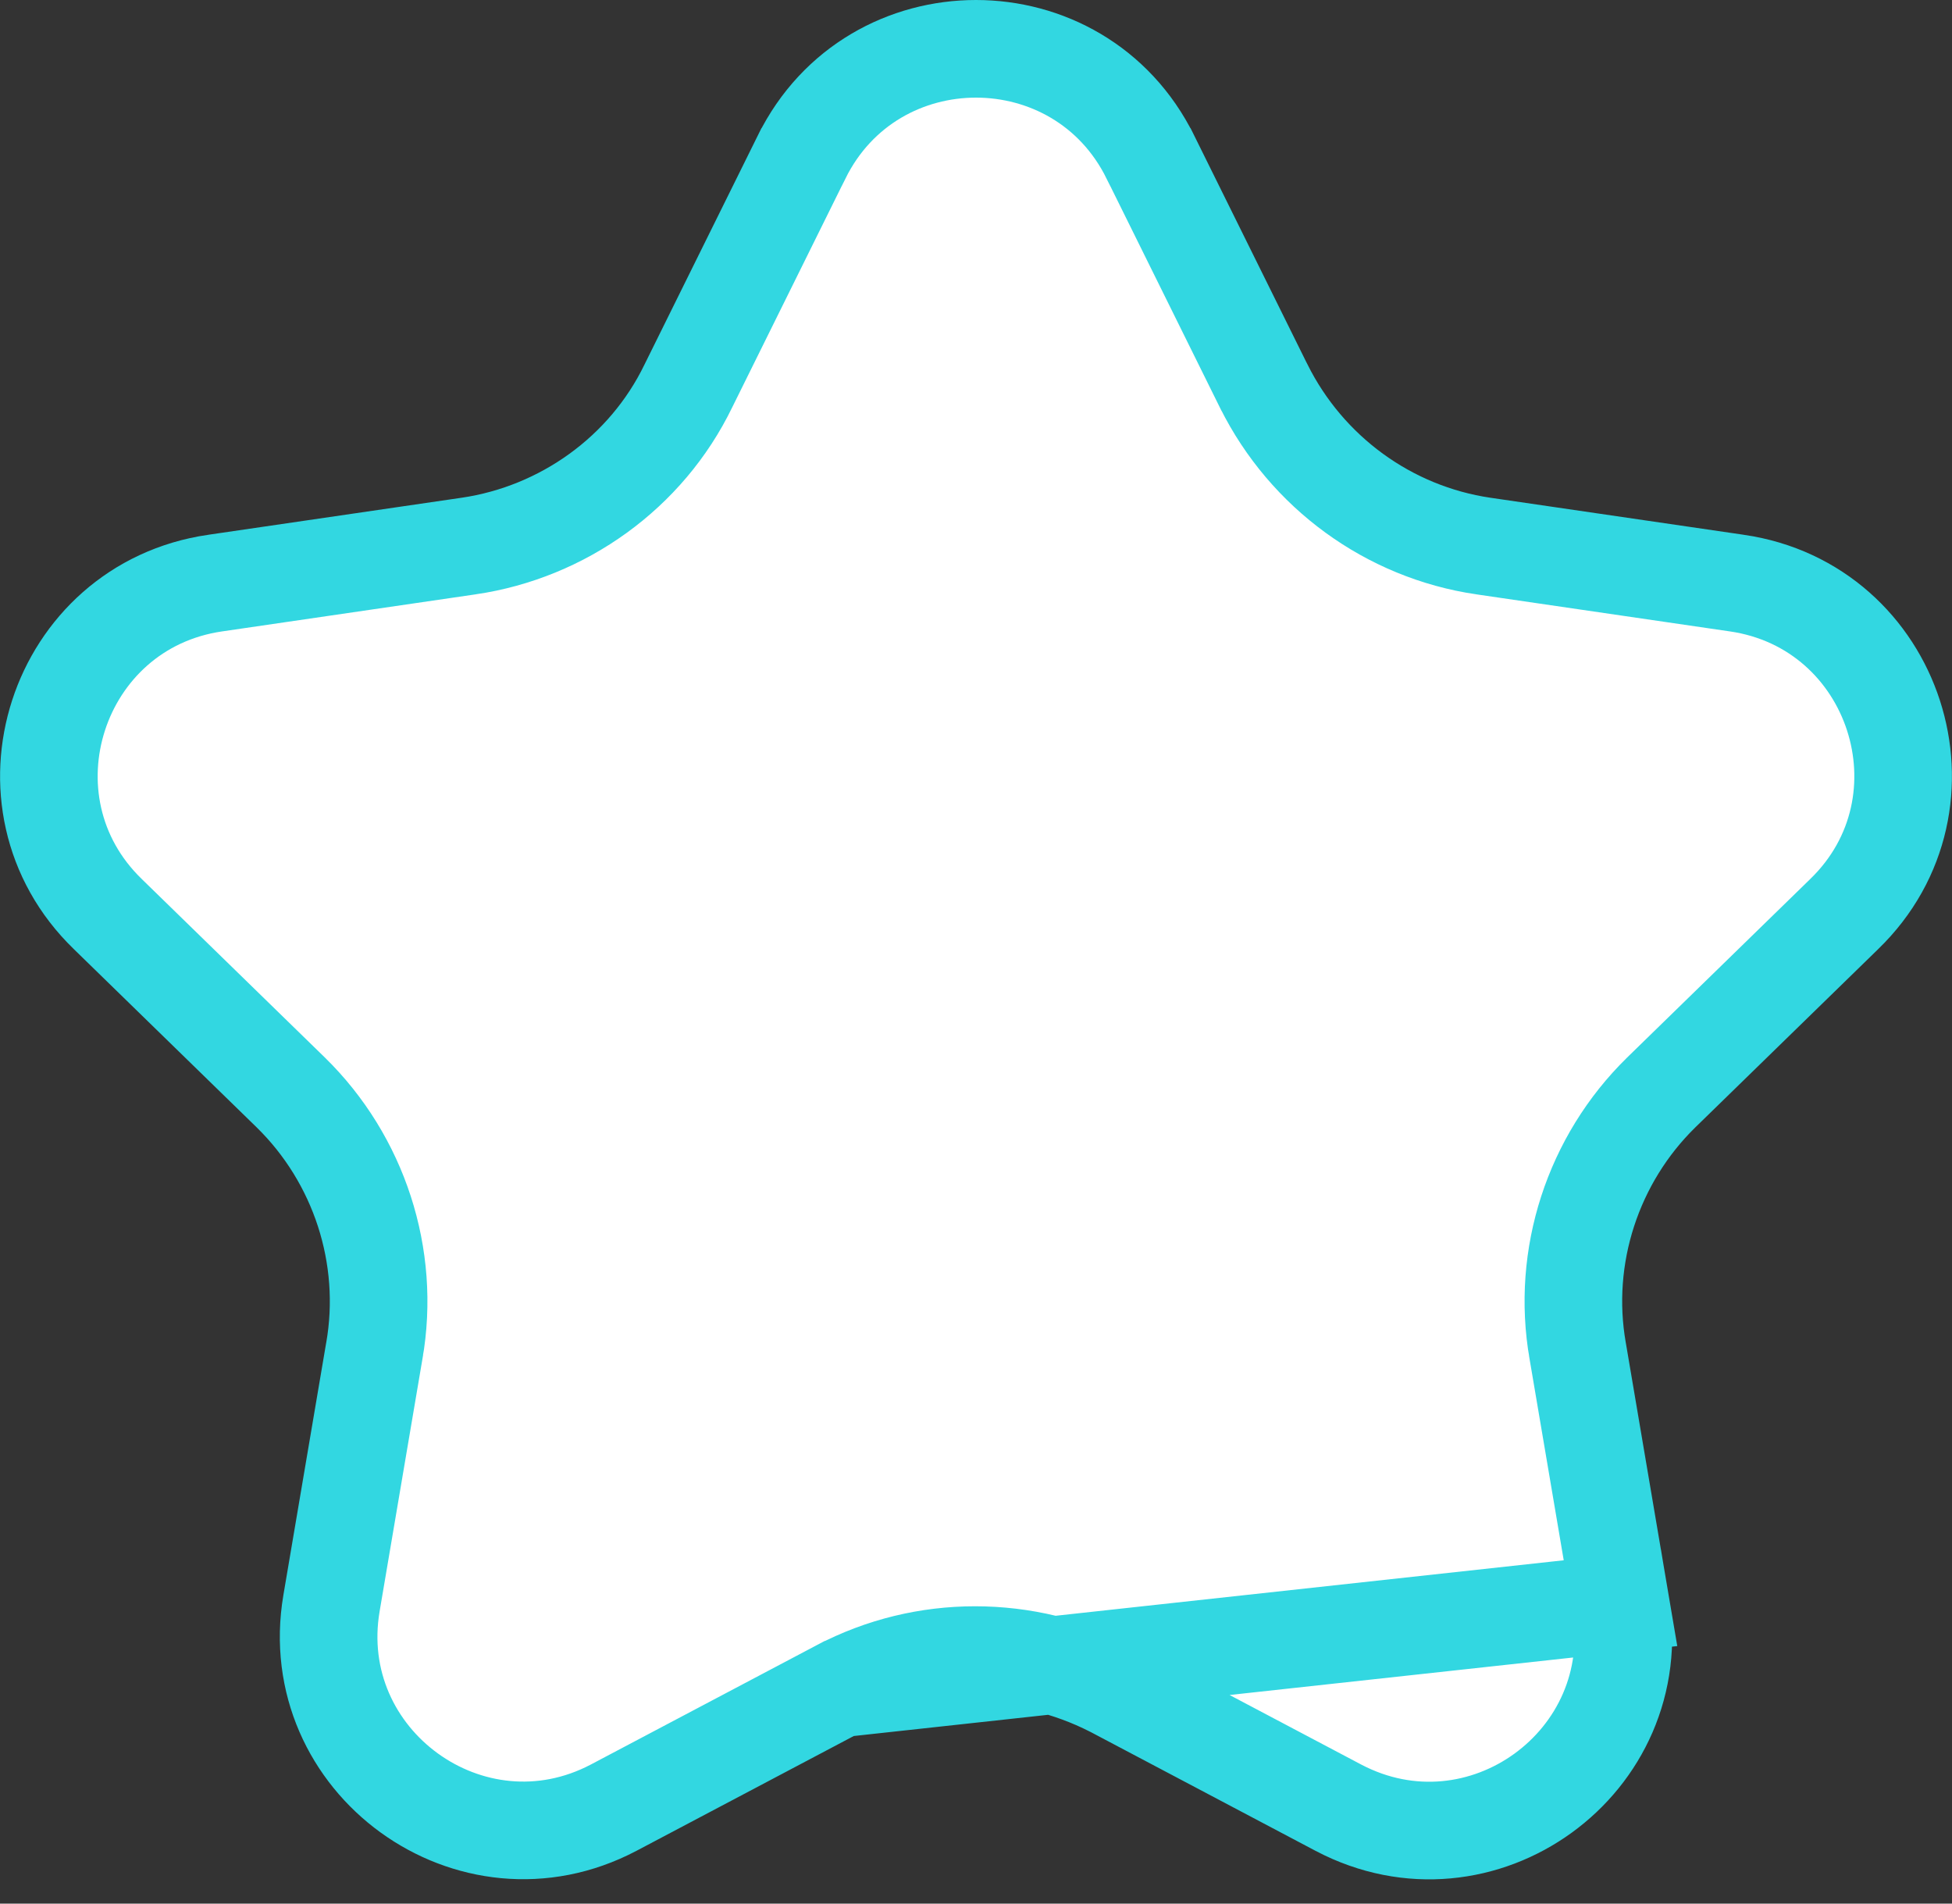<svg width="40" height="39" viewBox="0 0 40 39" fill="none" xmlns="http://www.w3.org/2000/svg">
<rect x="0" y="0" width="40" height="39" fill="#333333" stroke="none"/>
<path d="M17.197 34.593L17.2 34.592C18.942 33.678 21.015 33.685 22.789 34.586L22.796 34.589L22.803 34.593L27.426 37.035C30.346 38.571 33.756 36.108 33.207 32.846L17.197 34.593ZM17.197 34.593L12.574 37.035C9.656 38.569 6.243 36.087 6.793 32.846C6.793 32.846 6.793 32.846 6.793 32.846L7.669 27.683C7.669 27.682 7.669 27.681 7.67 27.68C8.011 25.739 7.355 23.749 5.961 22.384L5.959 22.382L2.212 18.73L2.21 18.728C-0.155 16.439 1.148 12.42 4.409 11.946L4.41 11.946L9.603 11.187L9.604 11.187C11.534 10.903 13.244 9.684 14.104 7.91L16.426 3.218L16.427 3.217C17.886 0.261 22.114 0.261 23.573 3.217L23.574 3.218L25.898 7.914L25.9 7.917C26.779 9.676 28.456 10.901 30.396 11.187L30.397 11.187L35.59 11.946L35.591 11.946C38.852 12.42 40.155 16.439 37.79 18.728L37.788 18.73L34.041 22.382L34.039 22.384C32.645 23.749 31.989 25.738 32.33 27.679C32.331 27.681 32.331 27.682 32.331 27.683L33.207 32.845L17.197 34.593Z" fill="white" stroke="#32D7E1" stroke-width="2"/>
</svg>
